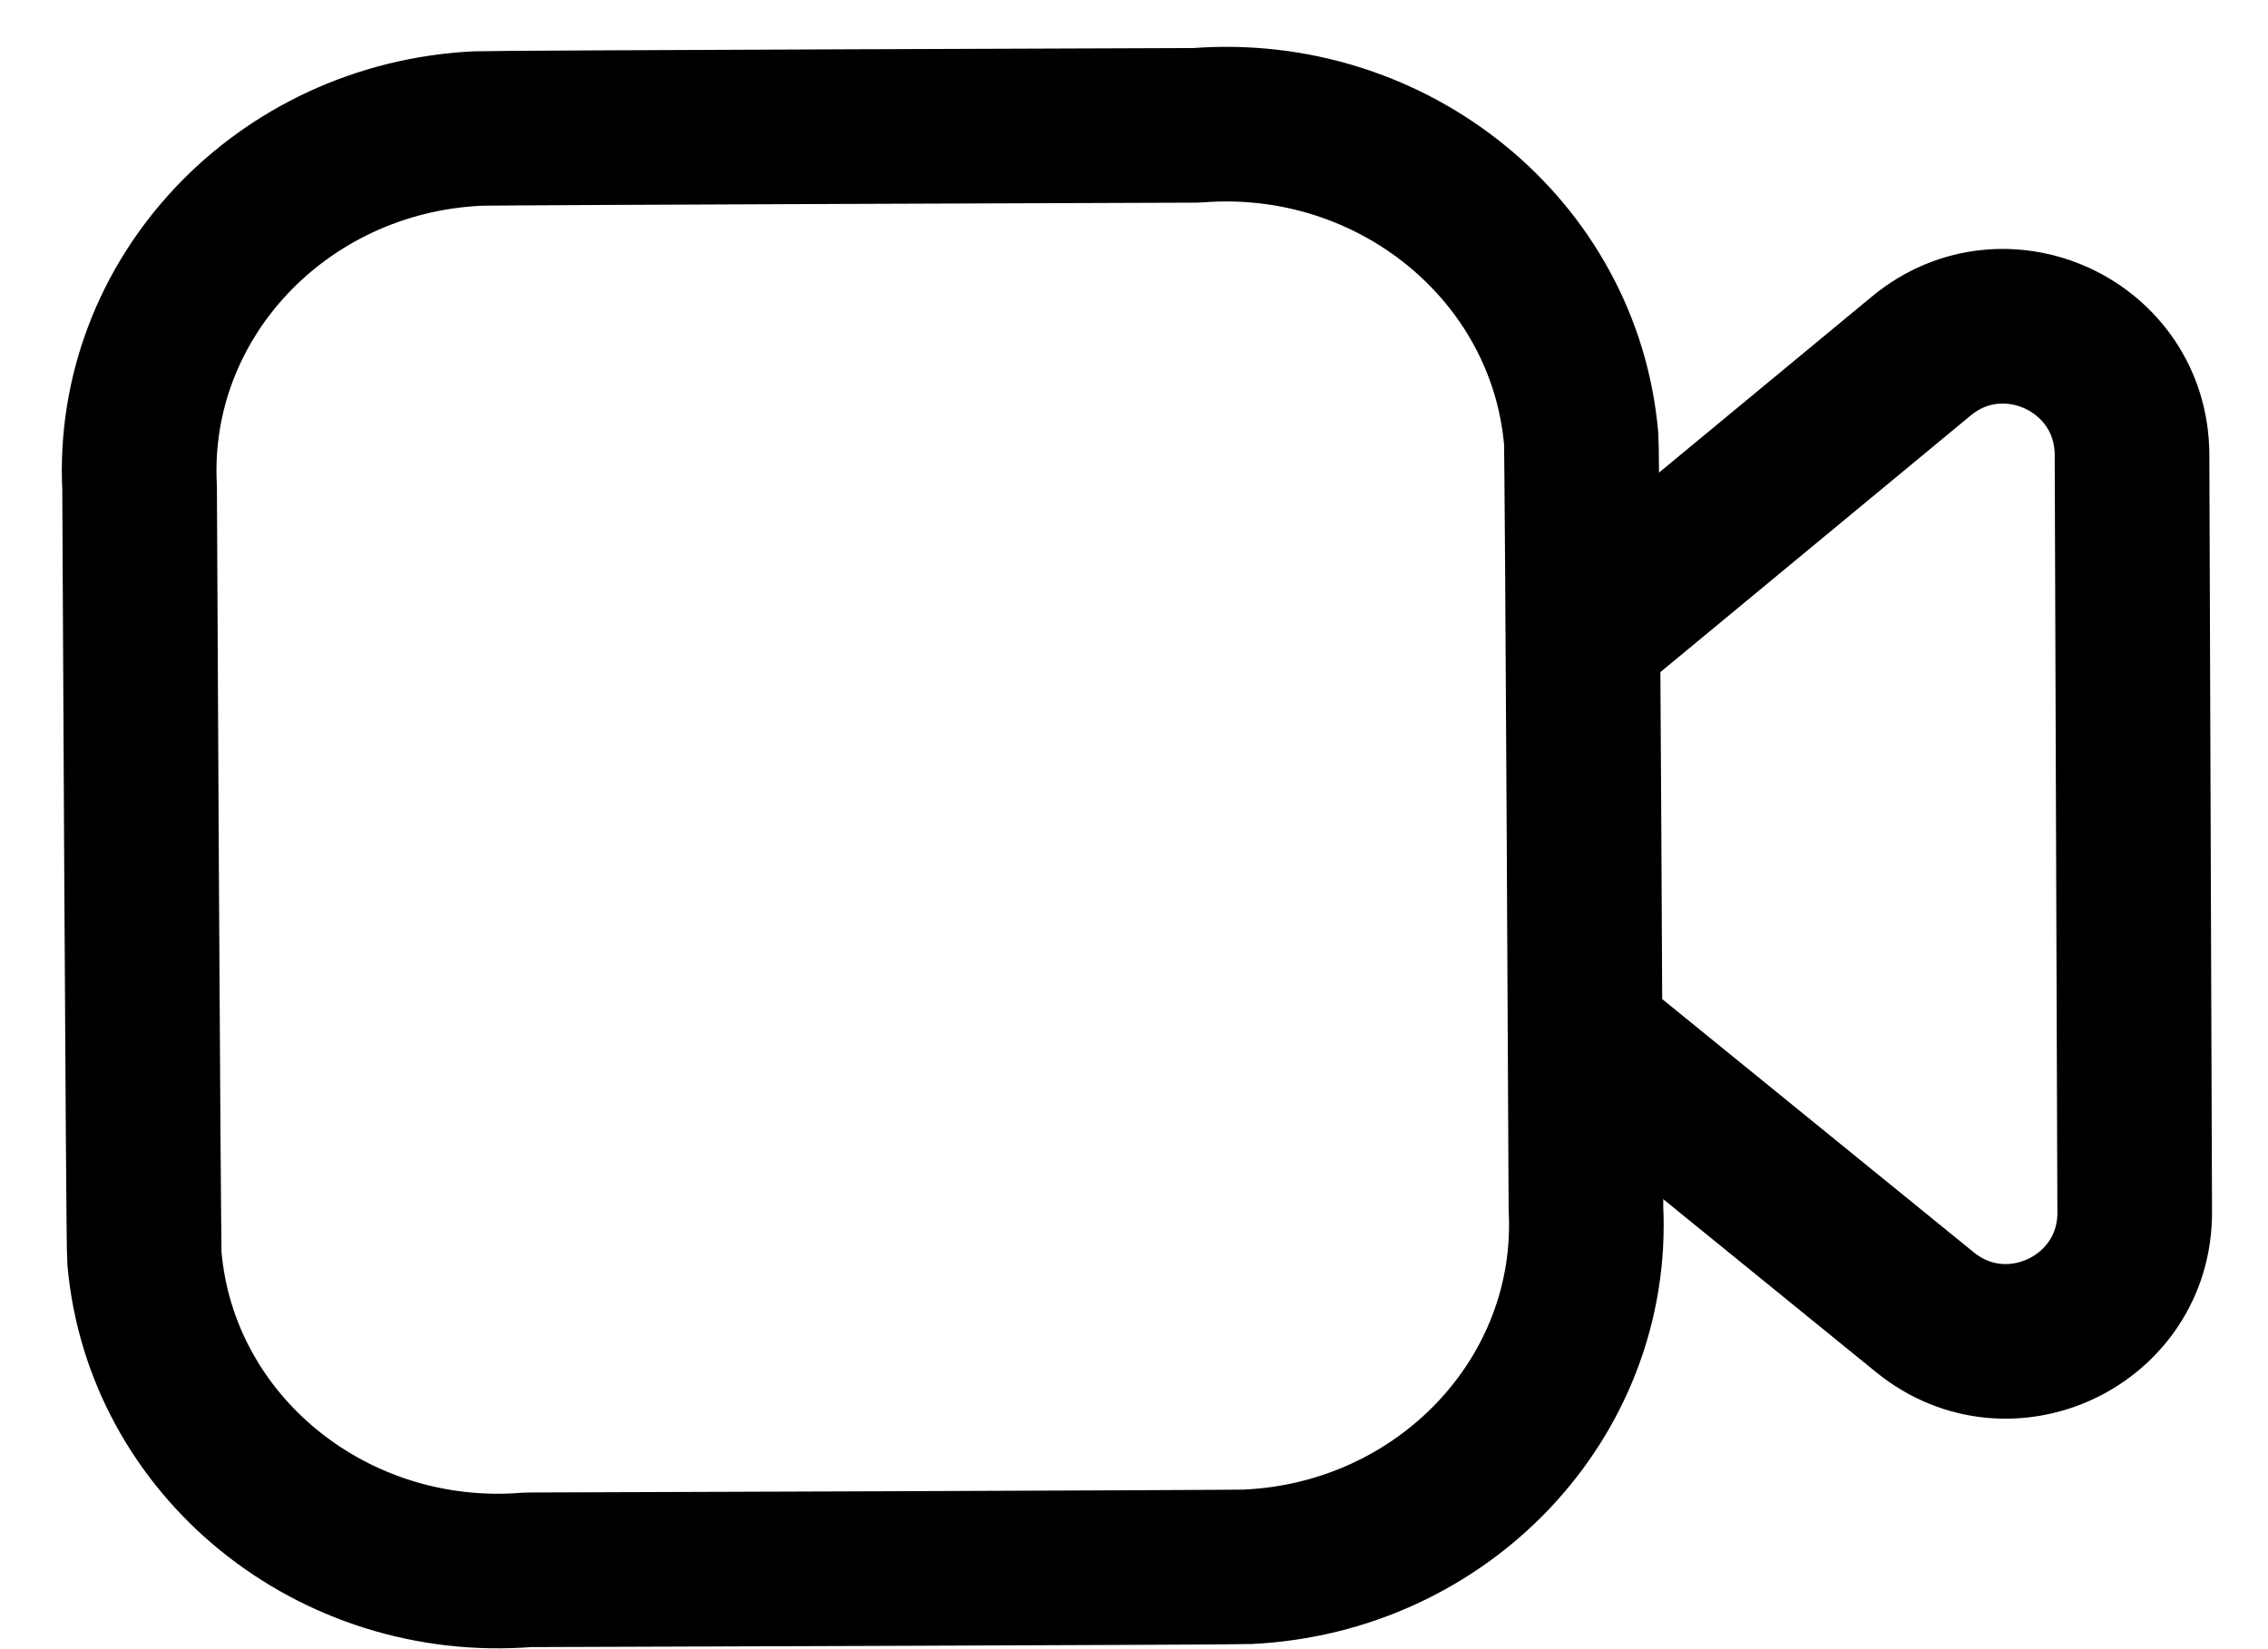 <svg width="22" height="16" viewBox="0 0 22 16" fill="none" xmlns="http://www.w3.org/2000/svg">
<path fill-rule="evenodd" clip-rule="evenodd" d="M15.384 11.725C15.475 13.556 14.004 15.113 12.1 15.201C11.96 15.208 5.121 15.23 5.121 15.23C3.226 15.384 1.56 14.031 1.401 12.206C1.389 12.07 1.354 4.732 1.354 4.732C1.26 2.899 2.728 1.338 4.634 1.247C4.776 1.239 11.606 1.216 11.606 1.216C13.509 1.064 15.181 2.427 15.338 4.261C15.349 4.393 15.384 11.725 15.384 11.725Z" stroke="black" stroke-width="1.5" stroke-linecap="round" stroke-linejoin="round"/>
<path d="M15.358 6.166L18.637 3.454C19.449 2.782 20.676 3.357 20.681 4.41L20.707 11.759C20.712 12.812 19.49 13.396 18.673 12.732L15.379 10.054" stroke="black" stroke-width="1.5" stroke-linecap="round" stroke-linejoin="round"/>
</svg>
